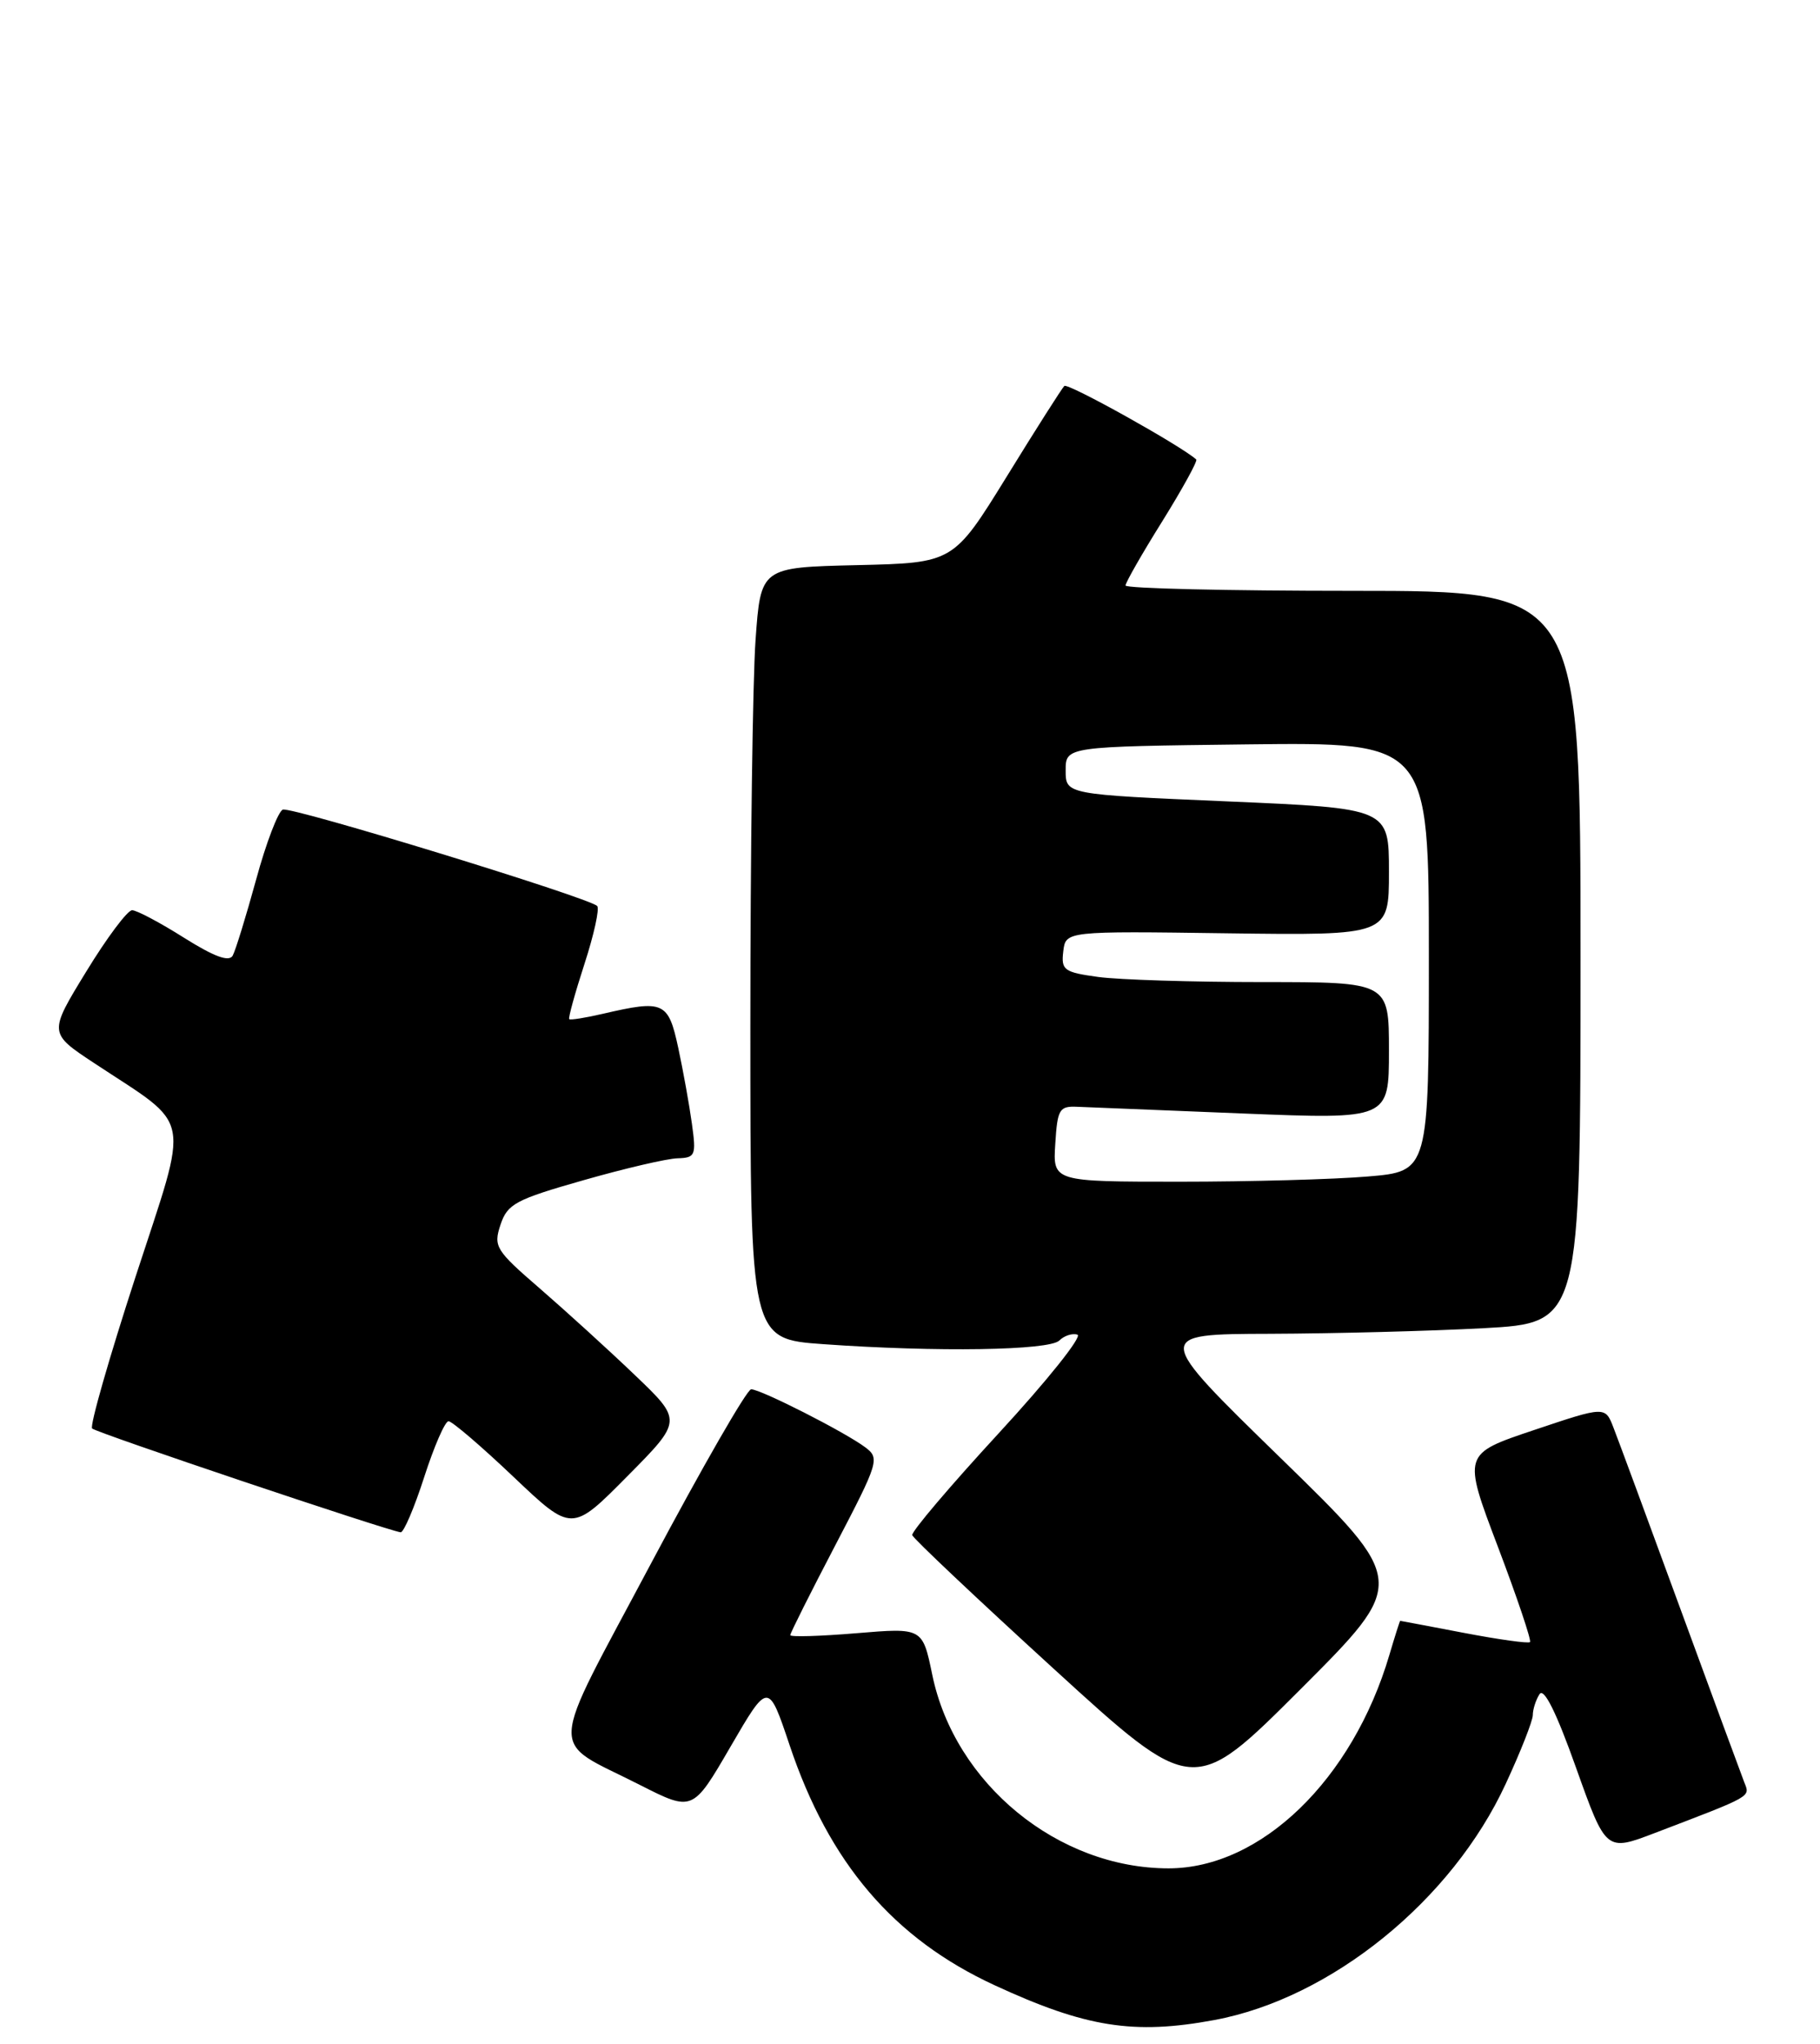 <?xml version="1.0" encoding="UTF-8" standalone="no"?>
<!DOCTYPE svg PUBLIC "-//W3C//DTD SVG 1.1//EN" "http://www.w3.org/Graphics/SVG/1.1/DTD/svg11.dtd" >
<svg xmlns="http://www.w3.org/2000/svg" xmlns:xlink="http://www.w3.org/1999/xlink" version="1.1" viewBox="0 0 228 256">
 <g >
 <path fill="currentColor"
d=" M 152.11 253.00 C 166.75 250.29 181.89 238.02 188.64 223.39 C 190.49 219.40 192.01 215.54 192.02 214.82 C 192.02 214.09 192.40 212.91 192.86 212.19 C 193.41 211.32 194.97 214.45 197.44 221.40 C 201.19 231.91 201.19 231.91 207.34 229.56 C 219.62 224.87 219.25 225.08 218.52 223.24 C 218.15 222.28 214.54 212.50 210.51 201.50 C 206.48 190.50 202.71 180.29 202.13 178.81 C 201.09 176.11 201.09 176.11 192.16 179.11 C 183.24 182.10 183.24 182.10 187.64 193.70 C 190.06 200.08 191.87 205.46 191.67 205.66 C 191.47 205.86 187.75 205.34 183.40 204.51 C 179.06 203.68 175.46 203.00 175.41 203.00 C 175.36 203.00 174.75 204.91 174.06 207.25 C 169.44 222.90 157.96 234.00 146.39 234.00 C 132.54 234.00 119.61 223.41 116.79 209.76 C 115.57 203.86 115.57 203.86 107.29 204.55 C 102.73 204.93 99.00 205.04 99.00 204.79 C 99.00 204.54 101.54 199.47 104.65 193.52 C 110.08 183.12 110.23 182.64 108.40 181.27 C 105.87 179.37 95.31 174.00 94.10 174.00 C 93.58 174.00 87.95 183.79 81.59 195.75 C 68.45 220.48 68.60 217.67 80.14 223.54 C 86.78 226.91 86.78 226.91 91.51 218.77 C 96.25 210.62 96.25 210.62 98.92 218.58 C 103.87 233.34 111.95 242.80 124.60 248.64 C 136.02 253.92 142.03 254.87 152.11 253.00 Z  M 160.43 182.61 C 144.50 167.09 144.50 167.09 159.09 167.05 C 167.12 167.02 179.16 166.71 185.84 166.35 C 198.00 165.69 198.00 165.69 198.00 119.85 C 198.00 74.00 198.00 74.00 169.50 74.00 C 153.82 74.00 141.00 73.70 141.00 73.33 C 141.00 72.97 143.07 69.34 145.61 65.28 C 148.14 61.21 150.05 57.73 149.86 57.55 C 148.04 55.88 133.76 47.91 133.33 48.34 C 133.03 48.64 129.77 53.75 126.11 59.70 C 119.44 70.50 119.44 70.50 107.37 70.78 C 95.30 71.06 95.30 71.06 94.65 80.18 C 94.29 85.20 94.00 106.95 94.00 128.50 C 94.00 167.70 94.00 167.70 103.15 168.35 C 117.38 169.36 131.46 169.14 132.71 167.89 C 133.32 167.28 134.35 166.95 134.98 167.16 C 135.62 167.37 131.17 172.94 125.10 179.52 C 119.03 186.11 114.16 191.84 114.28 192.27 C 114.41 192.69 122.38 200.22 132.01 209.01 C 149.50 224.98 149.50 224.98 162.93 211.56 C 176.36 198.13 176.36 198.13 160.43 182.61 Z  M 53.14 185.00 C 54.38 181.15 55.75 178.00 56.19 178.00 C 56.63 178.00 60.29 181.13 64.32 184.96 C 71.64 191.91 71.64 191.91 78.57 184.91 C 85.50 177.92 85.50 177.92 79.50 172.19 C 76.20 169.03 70.85 164.17 67.62 161.37 C 62.09 156.59 61.79 156.12 62.70 153.39 C 63.57 150.78 64.58 150.24 73.08 147.82 C 78.26 146.34 83.57 145.10 84.89 145.07 C 87.11 145.00 87.23 144.71 86.68 140.75 C 86.36 138.41 85.59 134.14 84.97 131.25 C 83.72 125.45 83.16 125.20 75.53 126.97 C 73.34 127.48 71.44 127.78 71.31 127.64 C 71.17 127.50 72.03 124.39 73.22 120.72 C 74.41 117.06 75.13 113.79 74.81 113.47 C 73.74 112.41 36.52 100.99 35.43 101.40 C 34.85 101.62 33.34 105.55 32.09 110.15 C 30.83 114.74 29.51 119.03 29.15 119.69 C 28.69 120.51 26.83 119.82 23.04 117.44 C 20.05 115.55 17.12 114.00 16.55 114.00 C 15.97 114.00 13.38 117.46 10.80 121.69 C 6.09 129.38 6.09 129.38 11.80 133.15 C 24.25 141.38 23.79 139.00 16.98 159.91 C 13.68 170.03 11.23 178.58 11.54 178.91 C 12.03 179.43 48.41 191.66 50.19 191.91 C 50.57 191.96 51.90 188.85 53.14 185.00 Z  M 132.20 143.25 C 132.47 138.89 132.71 138.51 135.00 138.62 C 136.38 138.68 145.71 139.06 155.75 139.46 C 174.00 140.19 174.00 140.19 174.00 131.59 C 174.00 123.00 174.00 123.00 158.14 123.00 C 149.42 123.00 140.17 122.71 137.59 122.36 C 133.28 121.77 132.92 121.50 133.20 119.16 C 133.50 116.61 133.50 116.61 153.75 116.89 C 174.00 117.16 174.00 117.16 174.00 109.20 C 174.00 101.24 174.00 101.24 153.75 100.37 C 133.50 99.50 133.50 99.50 133.50 96.50 C 133.50 93.50 133.50 93.50 156.25 93.23 C 179.00 92.96 179.00 92.96 179.00 119.83 C 179.00 146.71 179.00 146.71 171.35 147.35 C 167.14 147.71 156.54 148.00 147.79 148.00 C 131.89 148.00 131.89 148.00 132.20 143.25 Z "/>
</g>
</svg>